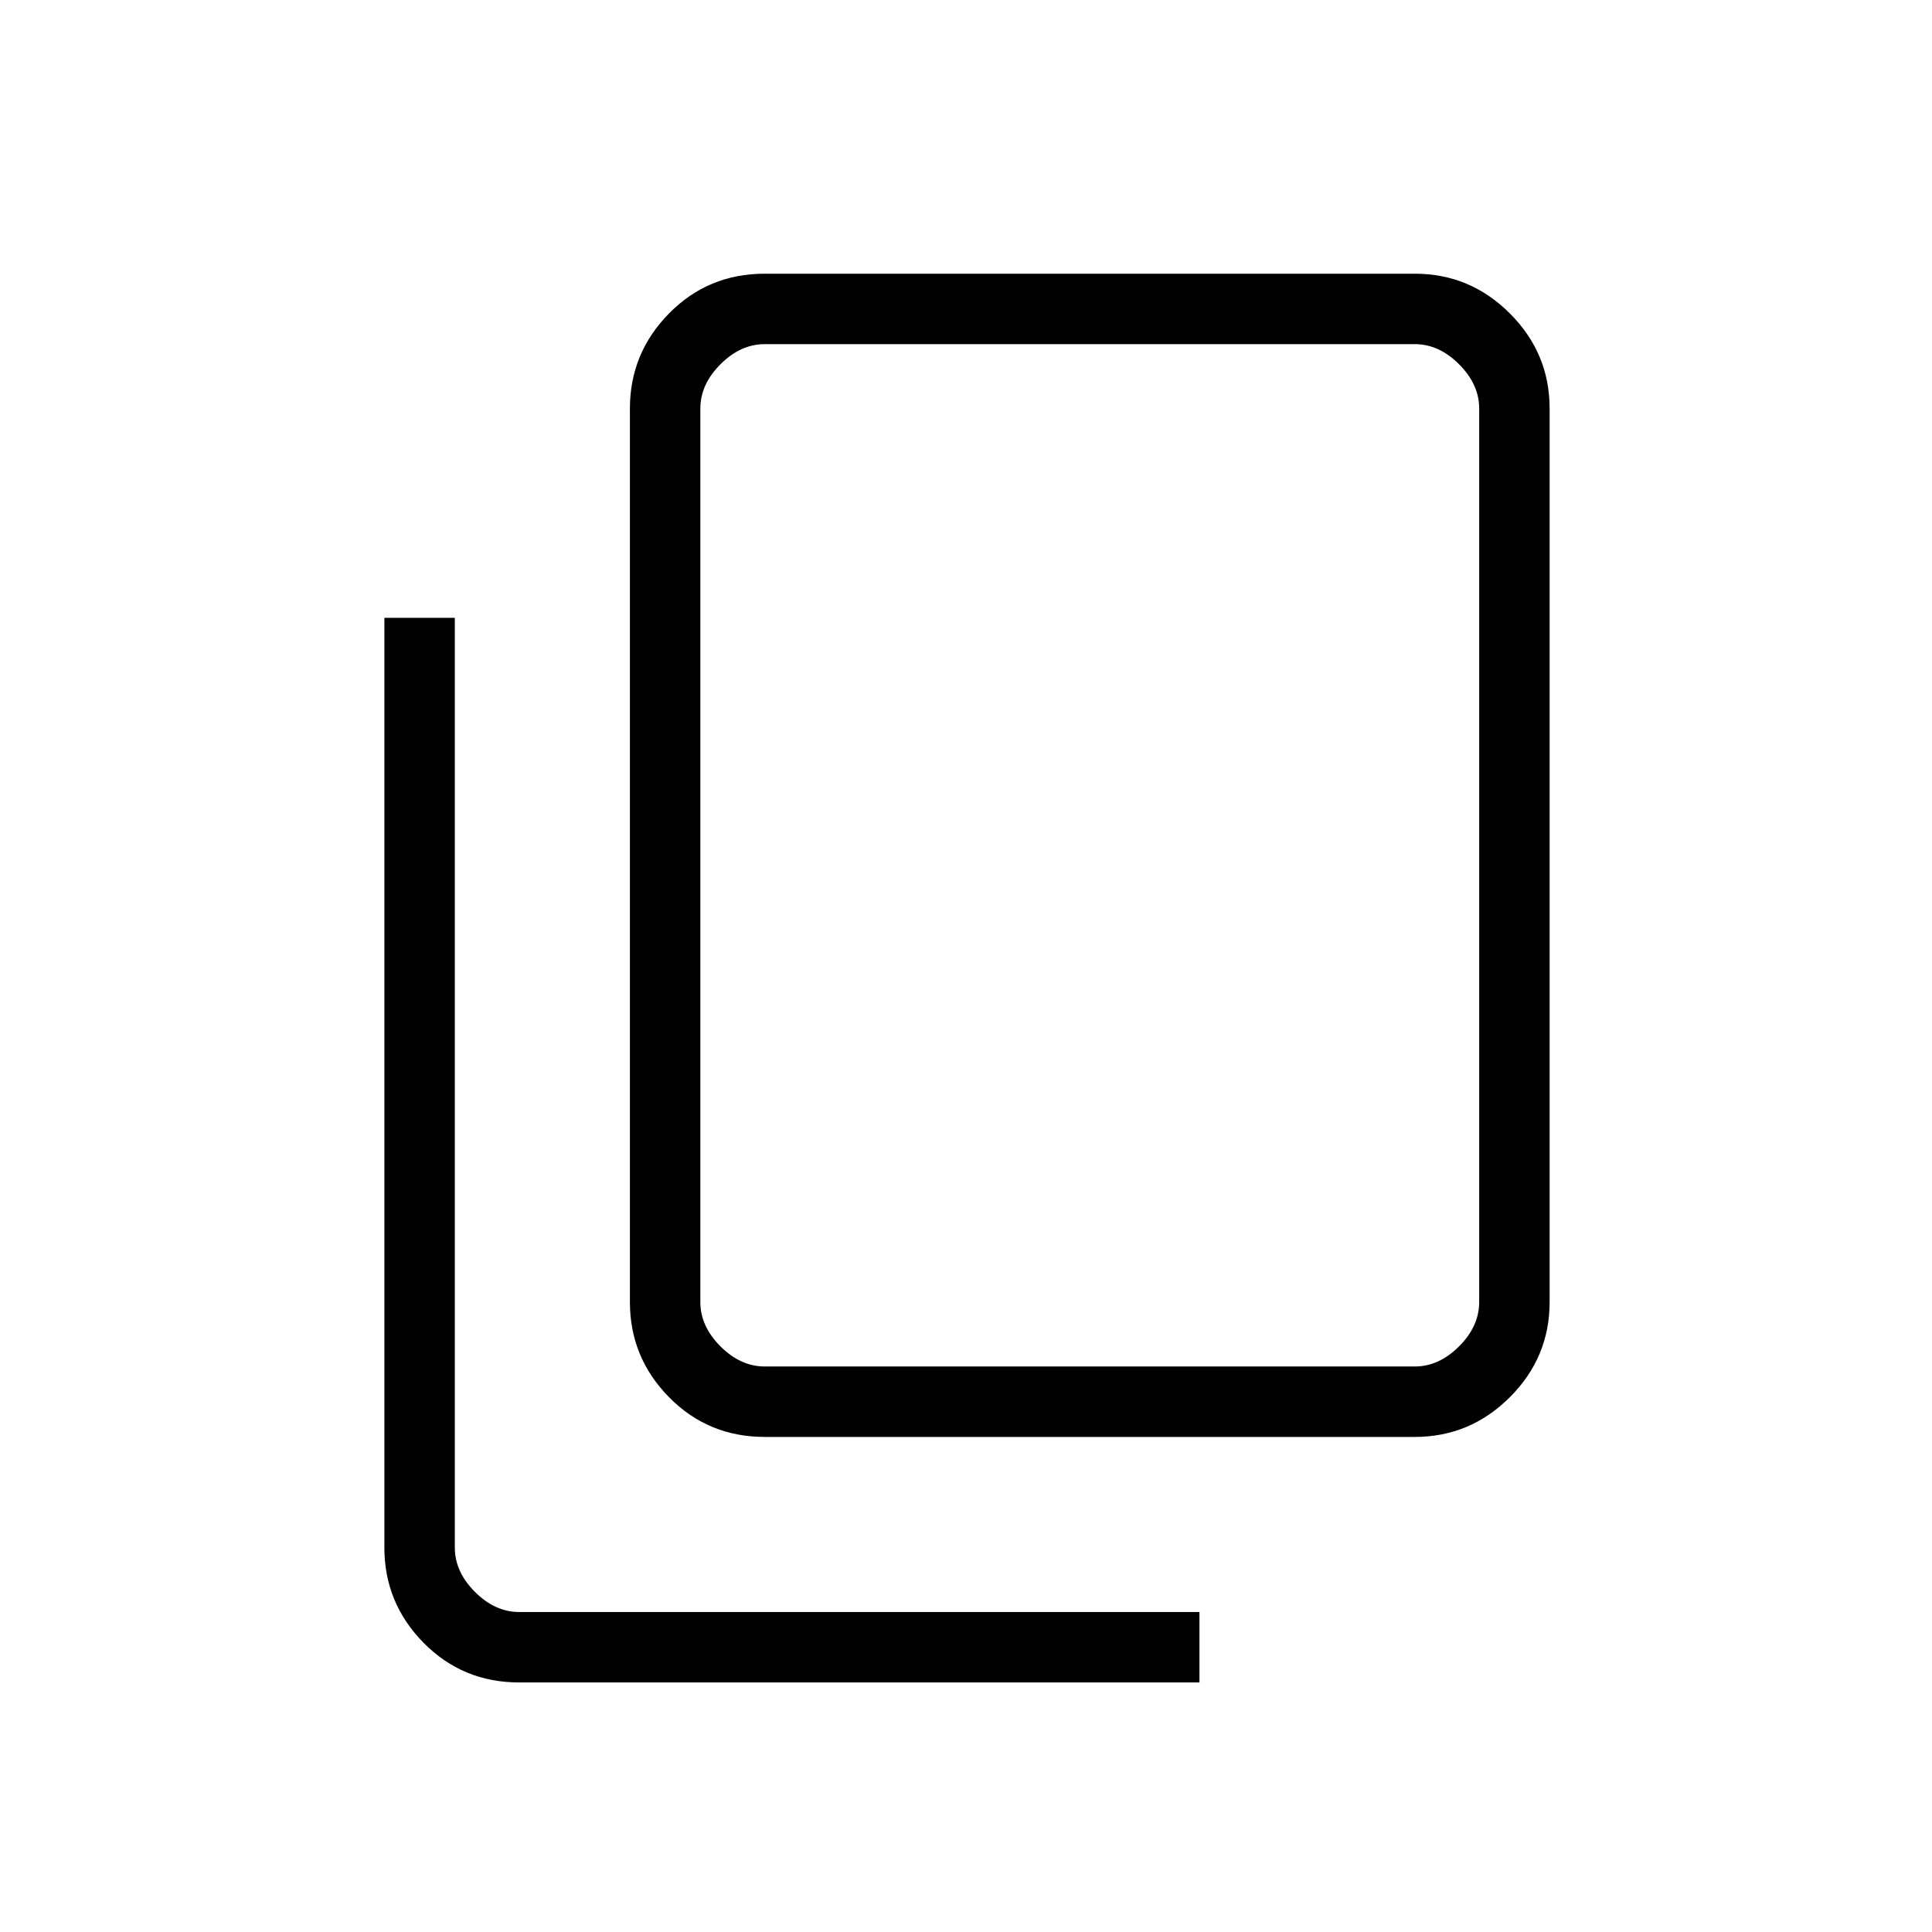 <svg xmlns="http://www.w3.org/2000/svg" height="48" viewBox="0 96 960 960" width="48"><path d="M258 932q-28.137 0-47.569-19.75Q191 892.5 191 865V403h35v462q0 12 10 22t22 10h338v35H258Zm122-122q-28.138 0-47.569-19.75T313 743V299q0-27.5 19.431-47.25T380 232h323q27.5 0 47.25 19.75T770 299v444q0 27.5-19.75 47.25T703 810H380Zm0-35h323q12 0 22-10t10-22V299q0-12-10-22t-22-10H380q-12 0-22 10t-10 22v444q0 12 10 22t22 10Zm-32 0V267v508Z"/></svg>